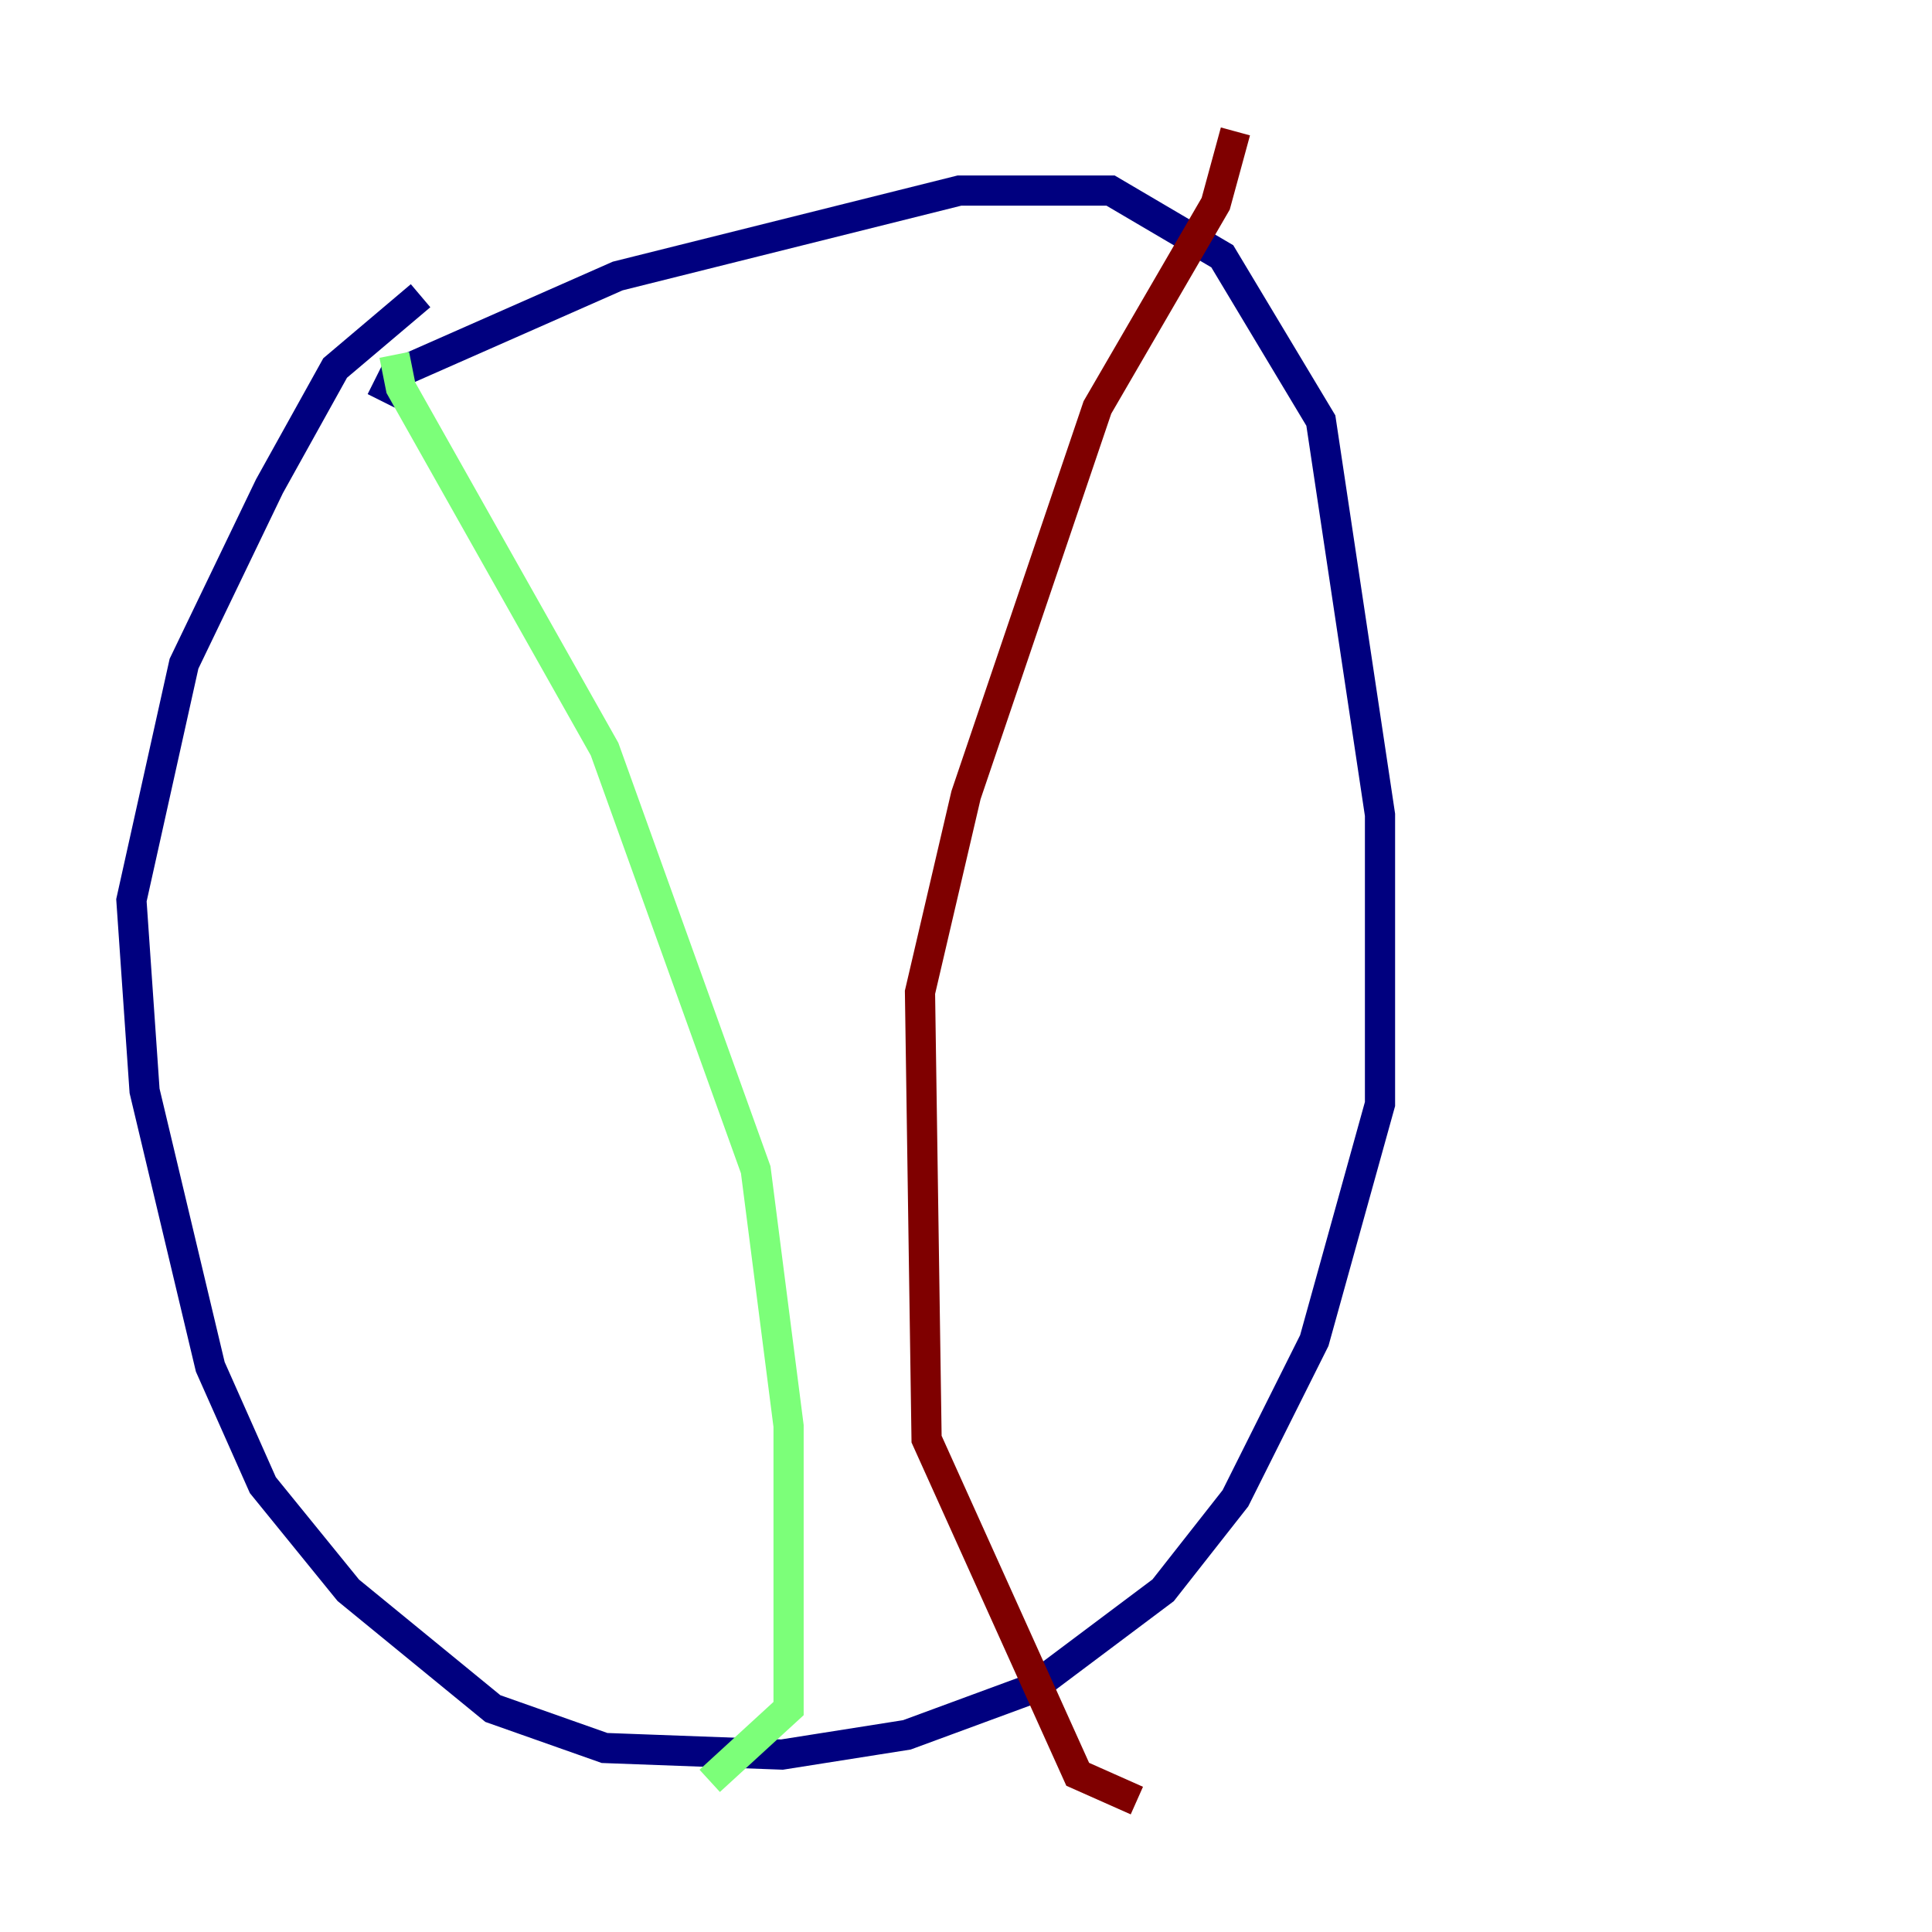 <?xml version="1.0" encoding="utf-8" ?>
<svg baseProfile="tiny" height="128" version="1.2" viewBox="0,0,128,128" width="128" xmlns="http://www.w3.org/2000/svg" xmlns:ev="http://www.w3.org/2001/xml-events" xmlns:xlink="http://www.w3.org/1999/xlink"><defs /><polyline fill="none" points="27.864,19.592 22.204,24.381 17.85,32.218 12.191,43.973 8.707,59.646 9.578,72.272 13.932,90.558 17.415,98.395 23.075,105.361 32.653,113.197 40.054,115.809 51.809,116.245 60.082,114.939 68.354,111.891 77.061,105.361 81.85,99.265 87.075,88.816 91.429,73.143 91.429,53.986 87.51,27.864 80.98,16.98 73.578,12.626 63.565,12.626 40.925,18.286 26.122,24.816 25.252,26.558" stroke="#00007f" stroke-width="2" /><polyline fill="none" points="26.122,23.51 26.558,25.687 40.054,49.633 50.068,77.497 52.245,94.476 52.245,113.197 47.02,117.986" stroke="#7cff79" stroke-width="2" /><polyline fill="none" points="81.85,8.707 80.544,13.497 72.707,26.993 64.0,52.68 60.952,65.742 61.388,95.347 71.401,117.551 75.32,119.293" stroke="#7f0000" stroke-width="2" /></svg>
